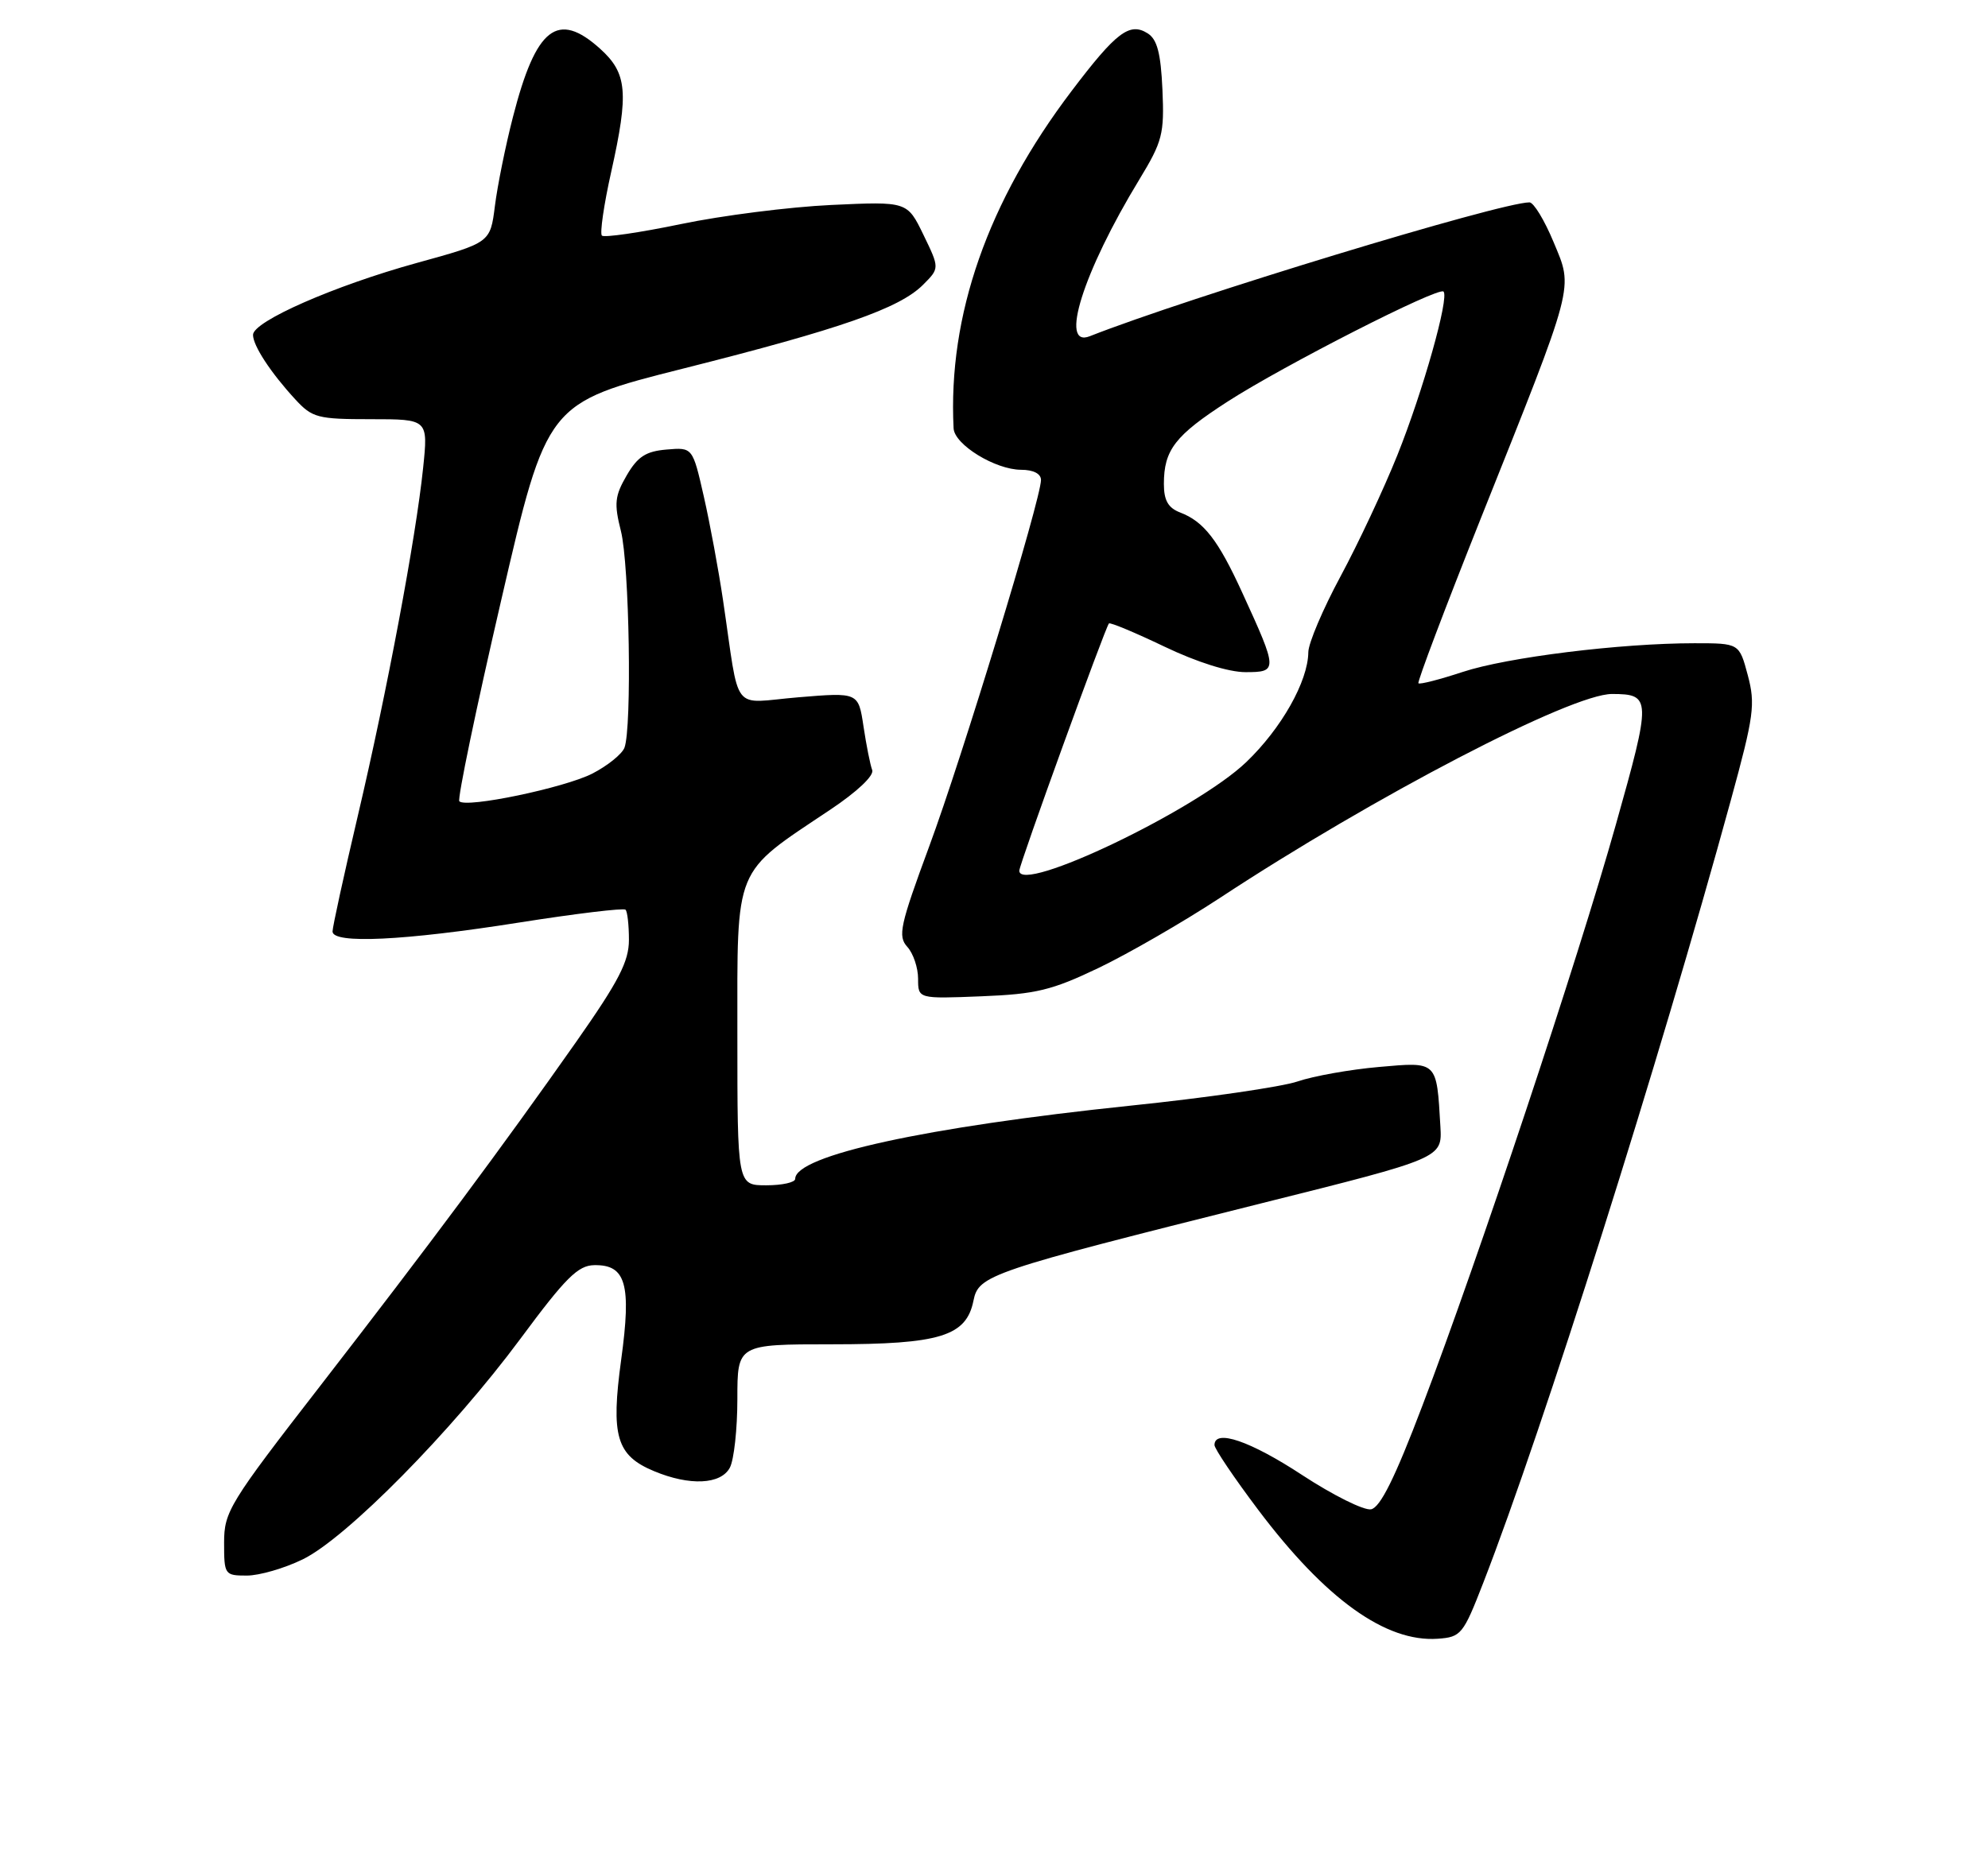 <?xml version="1.0" encoding="UTF-8" standalone="no"?>
<!DOCTYPE svg PUBLIC "-//W3C//DTD SVG 1.1//EN" "http://www.w3.org/Graphics/SVG/1.1/DTD/svg11.dtd" >
<svg xmlns="http://www.w3.org/2000/svg" xmlns:xlink="http://www.w3.org/1999/xlink" version="1.1" viewBox="0 0 275 256">
 <g >
 <path fill="currentColor"
d=" M 205.18 219.00 C 213.45 197.73 229.53 146.87 239.44 110.67 C 242.63 99.02 242.84 97.44 241.77 93.42 C 240.59 89.00 240.59 89.00 234.40 89.00 C 224.16 89.00 208.49 90.94 202.34 92.97 C 199.15 94.02 196.40 94.73 196.21 94.54 C 196.03 94.36 199.89 84.15 204.79 71.85 C 218.01 38.73 217.65 40.10 214.90 33.48 C 213.65 30.47 212.15 28.00 211.57 28.00 C 207.50 28.02 164.34 41.16 150.75 46.52 C 146.49 48.21 149.82 37.64 157.59 24.86 C 160.81 19.56 161.07 18.54 160.80 12.40 C 160.57 7.33 160.07 5.44 158.75 4.61 C 156.26 3.04 154.41 4.44 148.25 12.57 C 136.63 27.89 131.12 43.63 131.91 59.26 C 132.02 61.52 137.68 64.99 141.25 65.00 C 142.94 65.00 144.00 65.54 144.00 66.41 C 144.00 69.03 133.10 104.78 128.54 117.10 C 124.49 128.07 124.17 129.53 125.51 131.01 C 126.33 131.91 127.00 133.90 127.00 135.43 C 127.00 138.20 127.00 138.20 135.75 137.85 C 143.33 137.55 145.50 137.02 152.00 133.91 C 156.12 131.93 163.62 127.60 168.67 124.29 C 190.12 110.17 217.37 96.00 223.00 96.02 C 228.43 96.04 228.45 96.60 223.52 114.10 C 218.23 132.92 204.57 173.97 196.76 194.49 C 192.96 204.50 190.93 208.58 189.66 208.83 C 188.68 209.02 184.39 206.88 180.13 204.09 C 172.96 199.38 168.00 197.68 168.00 199.94 C 168.00 200.45 170.73 204.50 174.06 208.92 C 183.36 221.26 191.69 227.24 198.88 226.74 C 202.11 226.51 202.40 226.16 205.18 219.00 Z  M 41.89 215.75 C 47.93 212.80 62.53 198.00 72.00 185.22 C 78.24 176.79 79.95 175.08 82.21 175.05 C 86.58 174.97 87.36 177.68 85.93 188.11 C 84.48 198.71 85.26 201.38 90.47 203.55 C 95.40 205.61 99.71 205.41 100.96 203.07 C 101.53 202.00 102.00 197.73 102.00 193.57 C 102.00 186.00 102.00 186.00 115.05 186.00 C 130.04 186.00 133.67 184.88 134.66 179.96 C 135.37 176.42 136.78 175.94 174.50 166.49 C 199.50 160.24 199.50 160.24 199.25 155.87 C 198.72 146.75 198.89 146.91 190.73 147.63 C 186.75 147.98 181.70 148.88 179.50 149.63 C 177.30 150.38 166.86 151.90 156.30 152.99 C 128.01 155.94 110.00 159.88 110.00 163.11 C 110.00 163.60 108.20 164.00 106.00 164.00 C 102.00 164.00 102.00 164.00 102.00 143.20 C 102.00 119.52 101.38 121.04 114.82 112.05 C 118.57 109.55 120.95 107.30 120.65 106.54 C 120.38 105.83 119.84 103.12 119.45 100.52 C 118.74 95.79 118.74 95.79 110.43 96.48 C 100.99 97.26 102.40 99.09 100.01 83.00 C 99.40 78.88 98.21 72.44 97.36 68.70 C 95.81 61.89 95.81 61.89 92.21 62.20 C 89.34 62.44 88.20 63.18 86.69 65.78 C 85.04 68.62 84.93 69.66 85.89 73.47 C 87.07 78.15 87.43 100.71 86.38 103.46 C 86.03 104.35 84.03 105.96 81.93 107.04 C 78.06 109.01 64.50 111.84 63.54 110.87 C 63.25 110.58 65.85 98.06 69.33 83.05 C 75.64 55.75 75.64 55.75 94.57 50.98 C 116.31 45.50 124.42 42.67 127.68 39.41 C 129.98 37.11 129.98 37.11 127.74 32.49 C 125.50 27.87 125.50 27.87 115.00 28.36 C 109.22 28.63 99.85 29.82 94.16 31.01 C 88.48 32.19 83.57 32.90 83.26 32.60 C 82.96 32.29 83.53 28.32 84.55 23.77 C 87.00 12.78 86.76 10.13 83.02 6.75 C 77.13 1.44 74.14 3.78 70.96 16.17 C 69.93 20.16 68.81 25.71 68.46 28.50 C 67.82 33.58 67.82 33.58 57.66 36.38 C 46.28 39.52 35.00 44.47 35.00 46.33 C 35.00 47.83 37.45 51.57 40.84 55.25 C 43.20 57.81 43.93 58.00 51.30 58.00 C 59.23 58.00 59.23 58.00 58.53 64.75 C 57.53 74.40 53.55 95.64 49.49 112.91 C 47.57 121.08 46.00 128.26 46.00 128.88 C 46.00 130.63 55.90 130.16 71.78 127.65 C 79.64 126.41 86.27 125.61 86.53 125.87 C 86.79 126.12 87.00 128.00 87.00 130.04 C 87.00 133.04 85.59 135.76 79.72 144.13 C 69.36 158.87 59.63 171.95 44.33 191.71 C 31.70 208.00 31.00 209.15 31.00 213.46 C 31.00 217.88 31.08 218.00 34.14 218.00 C 35.87 218.00 39.36 216.99 41.89 215.75 Z  M 141.00 120.47 C 141.00 119.60 152.91 86.76 153.40 86.26 C 153.58 86.09 157.03 87.53 161.08 89.47 C 165.57 91.62 169.95 93.00 172.29 93.00 C 176.78 93.00 176.77 92.75 171.85 82.02 C 168.52 74.73 166.53 72.16 163.25 70.91 C 161.59 70.27 161.00 69.24 161.00 66.96 C 161.00 62.25 162.55 60.25 169.82 55.56 C 177.52 50.59 198.98 39.65 199.68 40.34 C 200.50 41.16 196.83 54.16 193.30 62.97 C 191.42 67.66 187.88 75.21 185.44 79.74 C 183.00 84.27 180.99 89.00 180.98 90.24 C 180.94 94.27 177.26 100.79 172.39 105.45 C 165.50 112.06 141.00 123.78 141.00 120.47 Z "/>
</g>
</svg>